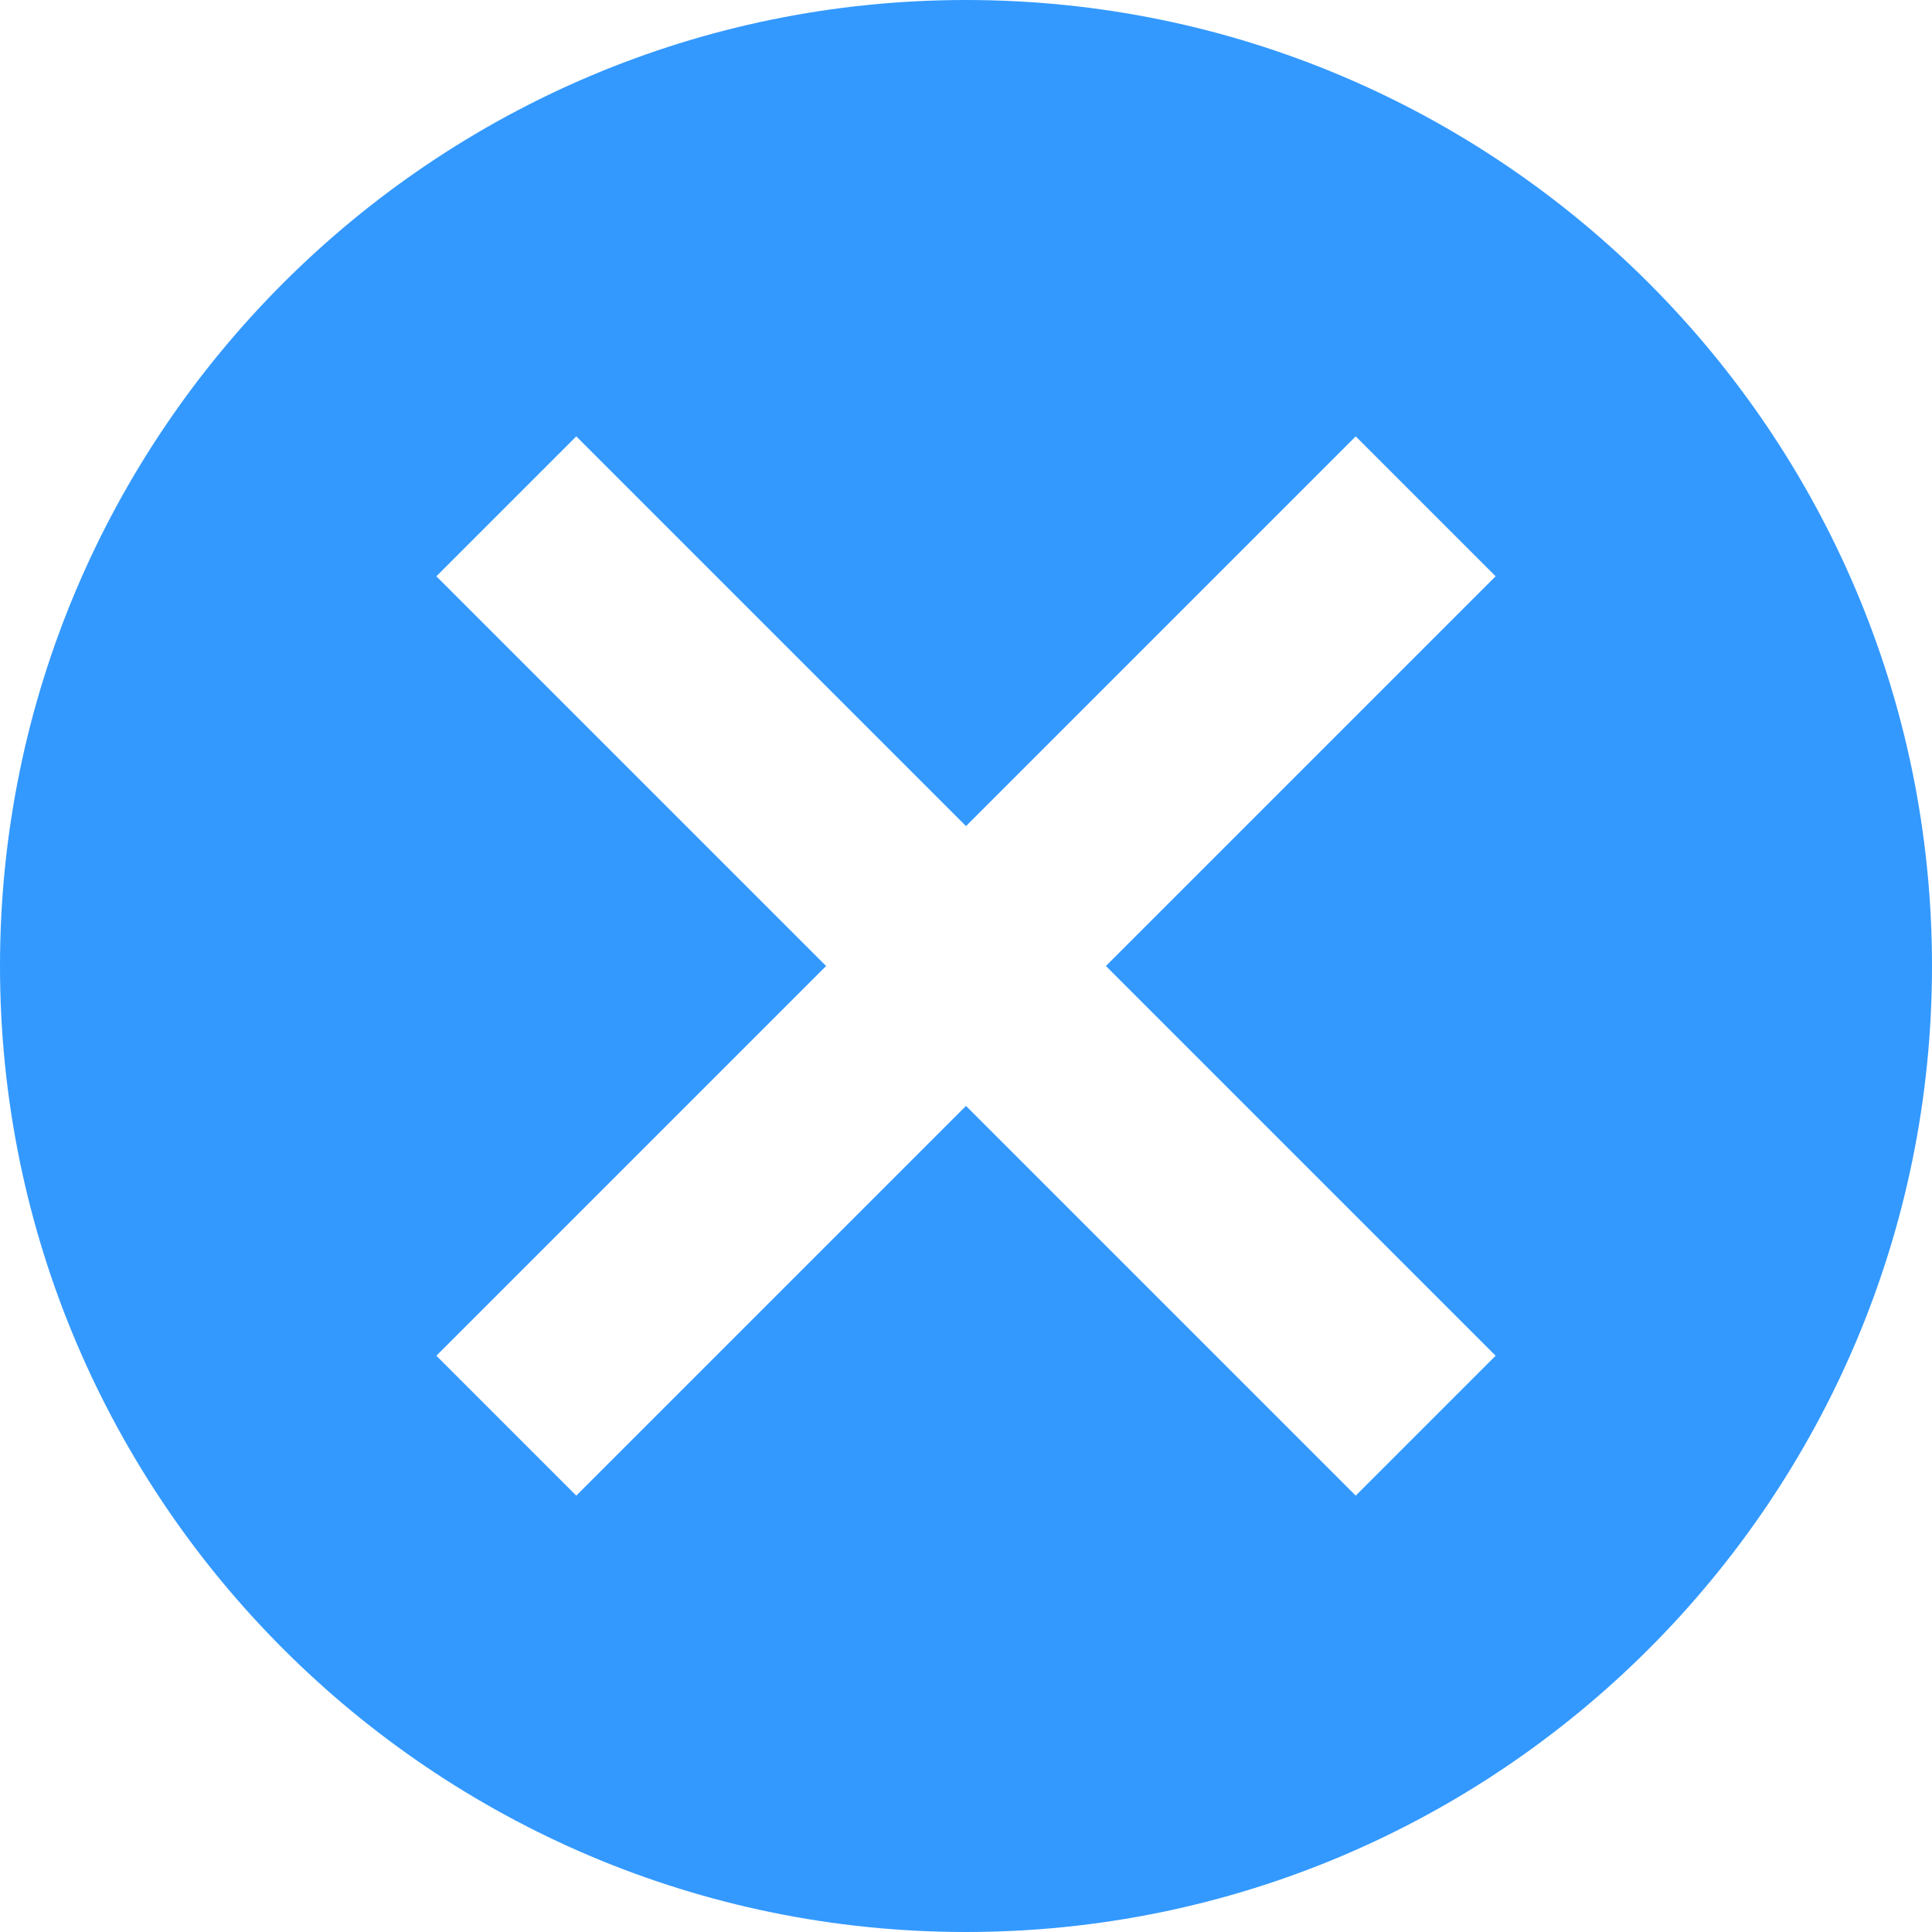 <svg version="1.1" id="Слой_1" xmlns="http://www.w3.org/2000/svg" xmlns:xlink="http://www.w3.org/1999/xlink" x="0px" y="0px" width="58px" height="58px" viewBox="0 0 58 58" enable-background="new 0 0 58 58" xml:space="preserve">
    <g>
    <path fill="#3399FF" d="M29,0C13,0,0,13,0,29s13,29,29,29s29-13,29-29S45,0,29,0z M44.9,40.7l-4.2,4.2L29,33.2L17.3,44.9l-4.2-4.2L24.8,29L13.1,17.3l4.2-4.2L29,24.8l11.7-11.7l4.2,4.2L33.2,29L44.9,40.7z"/>
    <animateTransform
                attributeName="transform"
                begin="0s"
                dur="20s"
                type="rotate"
                from="0 29 29"
                to="360 29 29"
                repeatCount="indefinite"
            />
    </g>
</svg>

